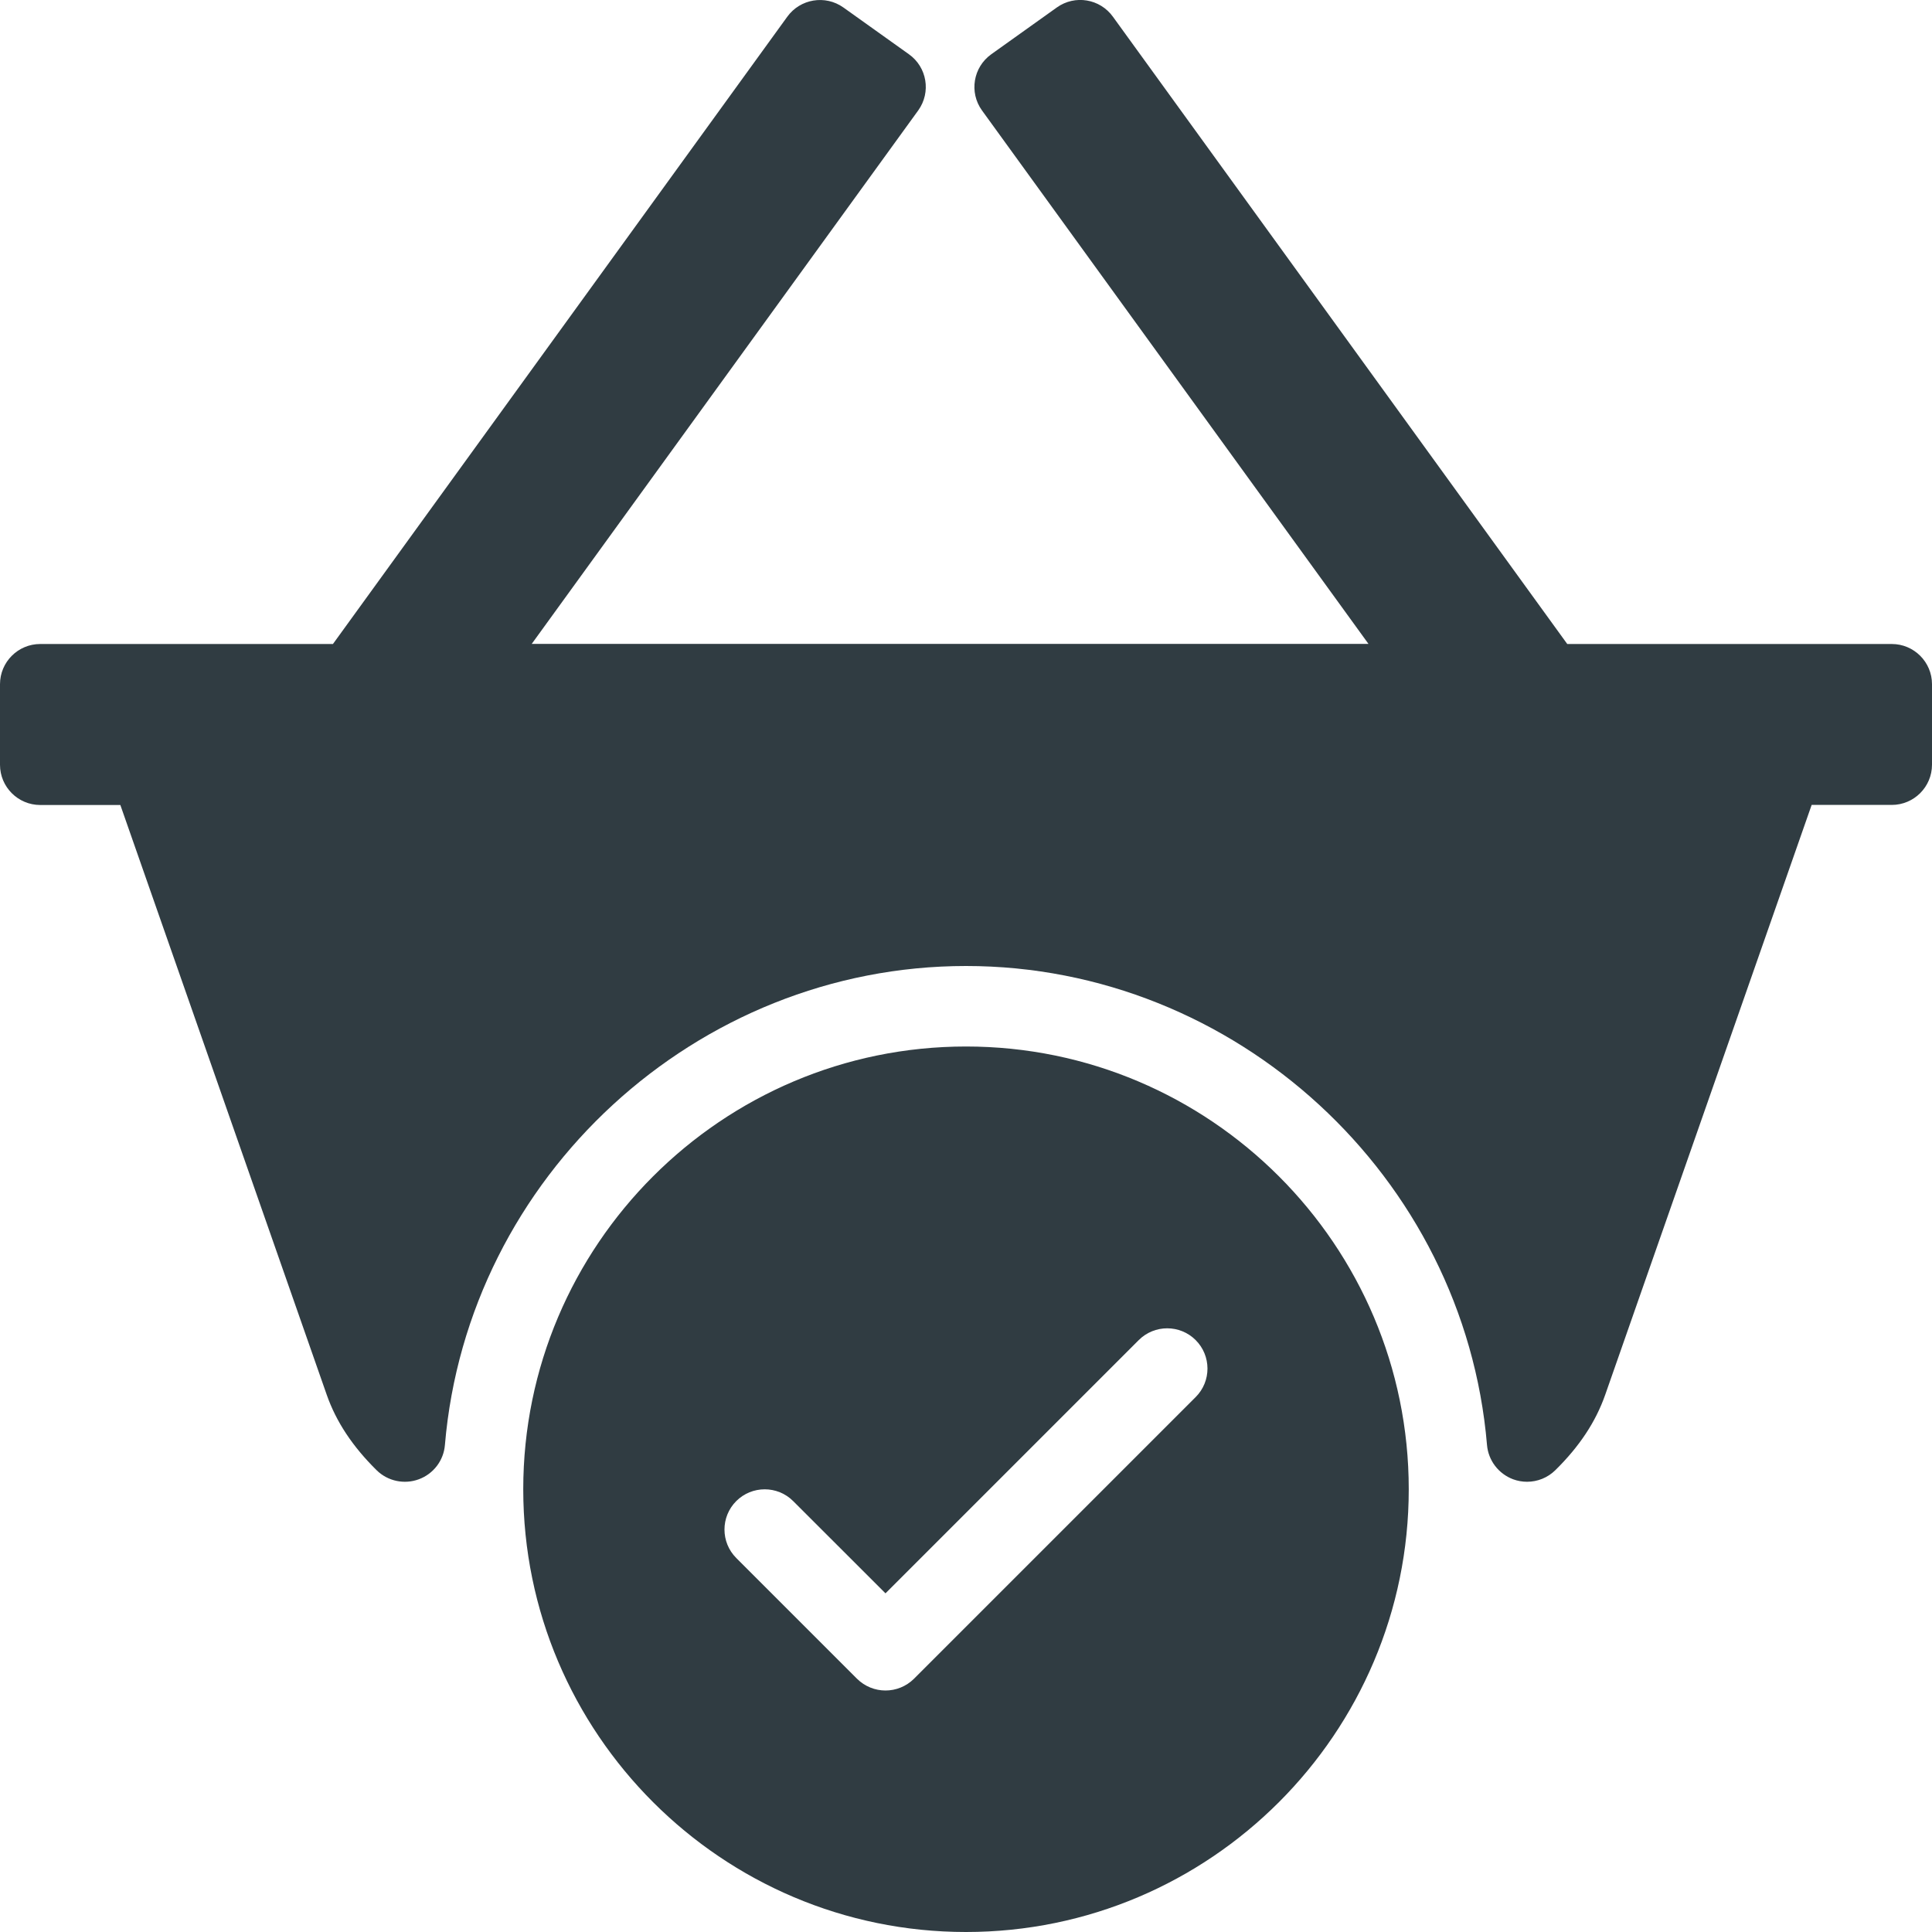 <?xml version="1.0" encoding="iso-8859-1"?>
<!-- Generator: Adobe Illustrator 21.0.0, SVG Export Plug-In . SVG Version: 6.00 Build 0)  -->
<svg version="1.1" id="Layer_1" xmlns="http://www.w3.org/2000/svg" xmlns:xlink="http://www.w3.org/1999/xlink" x="0px" y="0px"
	 viewBox="0 0 24 24" enable-background="new 0 0 24 24" xml:space="preserve">
<g>
	<path fill="#303C42" d="M23.5,8h-4.031L13.826,0.209
		c-0.161-0.225-0.473-0.277-0.698-0.116l-0.814,0.581
		c-0.225,0.161-0.277,0.473-0.116,0.697l4.802,6.628H6.605l4.802-6.628
		c0.161-0.225,0.109-0.537-0.116-0.697l-0.814-0.581
		C10.252-0.067,9.94-0.015,9.779,0.209L4.136,8H0.5c-0.276,0-0.5,0.224-0.5,0.5
		v1c0,0.276,0.224,0.5,0.5,0.5h0.995l2.564,7.327c0.118,0.336,0.321,0.642,0.62,0.937
		c0.138,0.136,0.344,0.179,0.524,0.112c0.182-0.067,0.309-0.234,0.324-0.427
		C5.81,14.613,8.651,12,12,12s6.19,2.613,6.472,5.949
		c0.016,0.193,0.143,0.359,0.324,0.427c0.057,0.021,0.115,0.031,0.174,0.031
		c0.129,0,0.256-0.05,0.351-0.144c0.299-0.294,0.502-0.601,0.62-0.938
		l2.564-7.326H23.5c0.276,0,0.5-0.224,0.5-0.5v-1C24,8.224,23.776,8,23.5,8z"/>
	<path fill="#303C42" d="M12,13c-3.032,0-5.5,2.467-5.5,5.5S8.968,24,12,24s5.5-2.467,5.5-5.5
		S15.032,13,12,13z M14.854,17.354l-3.5,3.5C11.256,20.951,11.128,21,11,21
		s-0.256-0.049-0.354-0.146l-1.5-1.5c-0.195-0.195-0.195-0.512,0-0.707
		s0.512-0.195,0.707,0L11,19.793l3.146-3.146c0.195-0.195,0.512-0.195,0.707,0
		S15.049,17.158,14.854,17.354z"/>
</g>
<g>
</g>
<g>
</g>
<g>
</g>
<g>
</g>
<g>
</g>
<g>
</g>
<g>
</g>
<g>
</g>
<g>
</g>
<g>
</g>
<g>
</g>
<g>
</g>
<g>
</g>
<g>
</g>
<g>
</g>
</svg>

